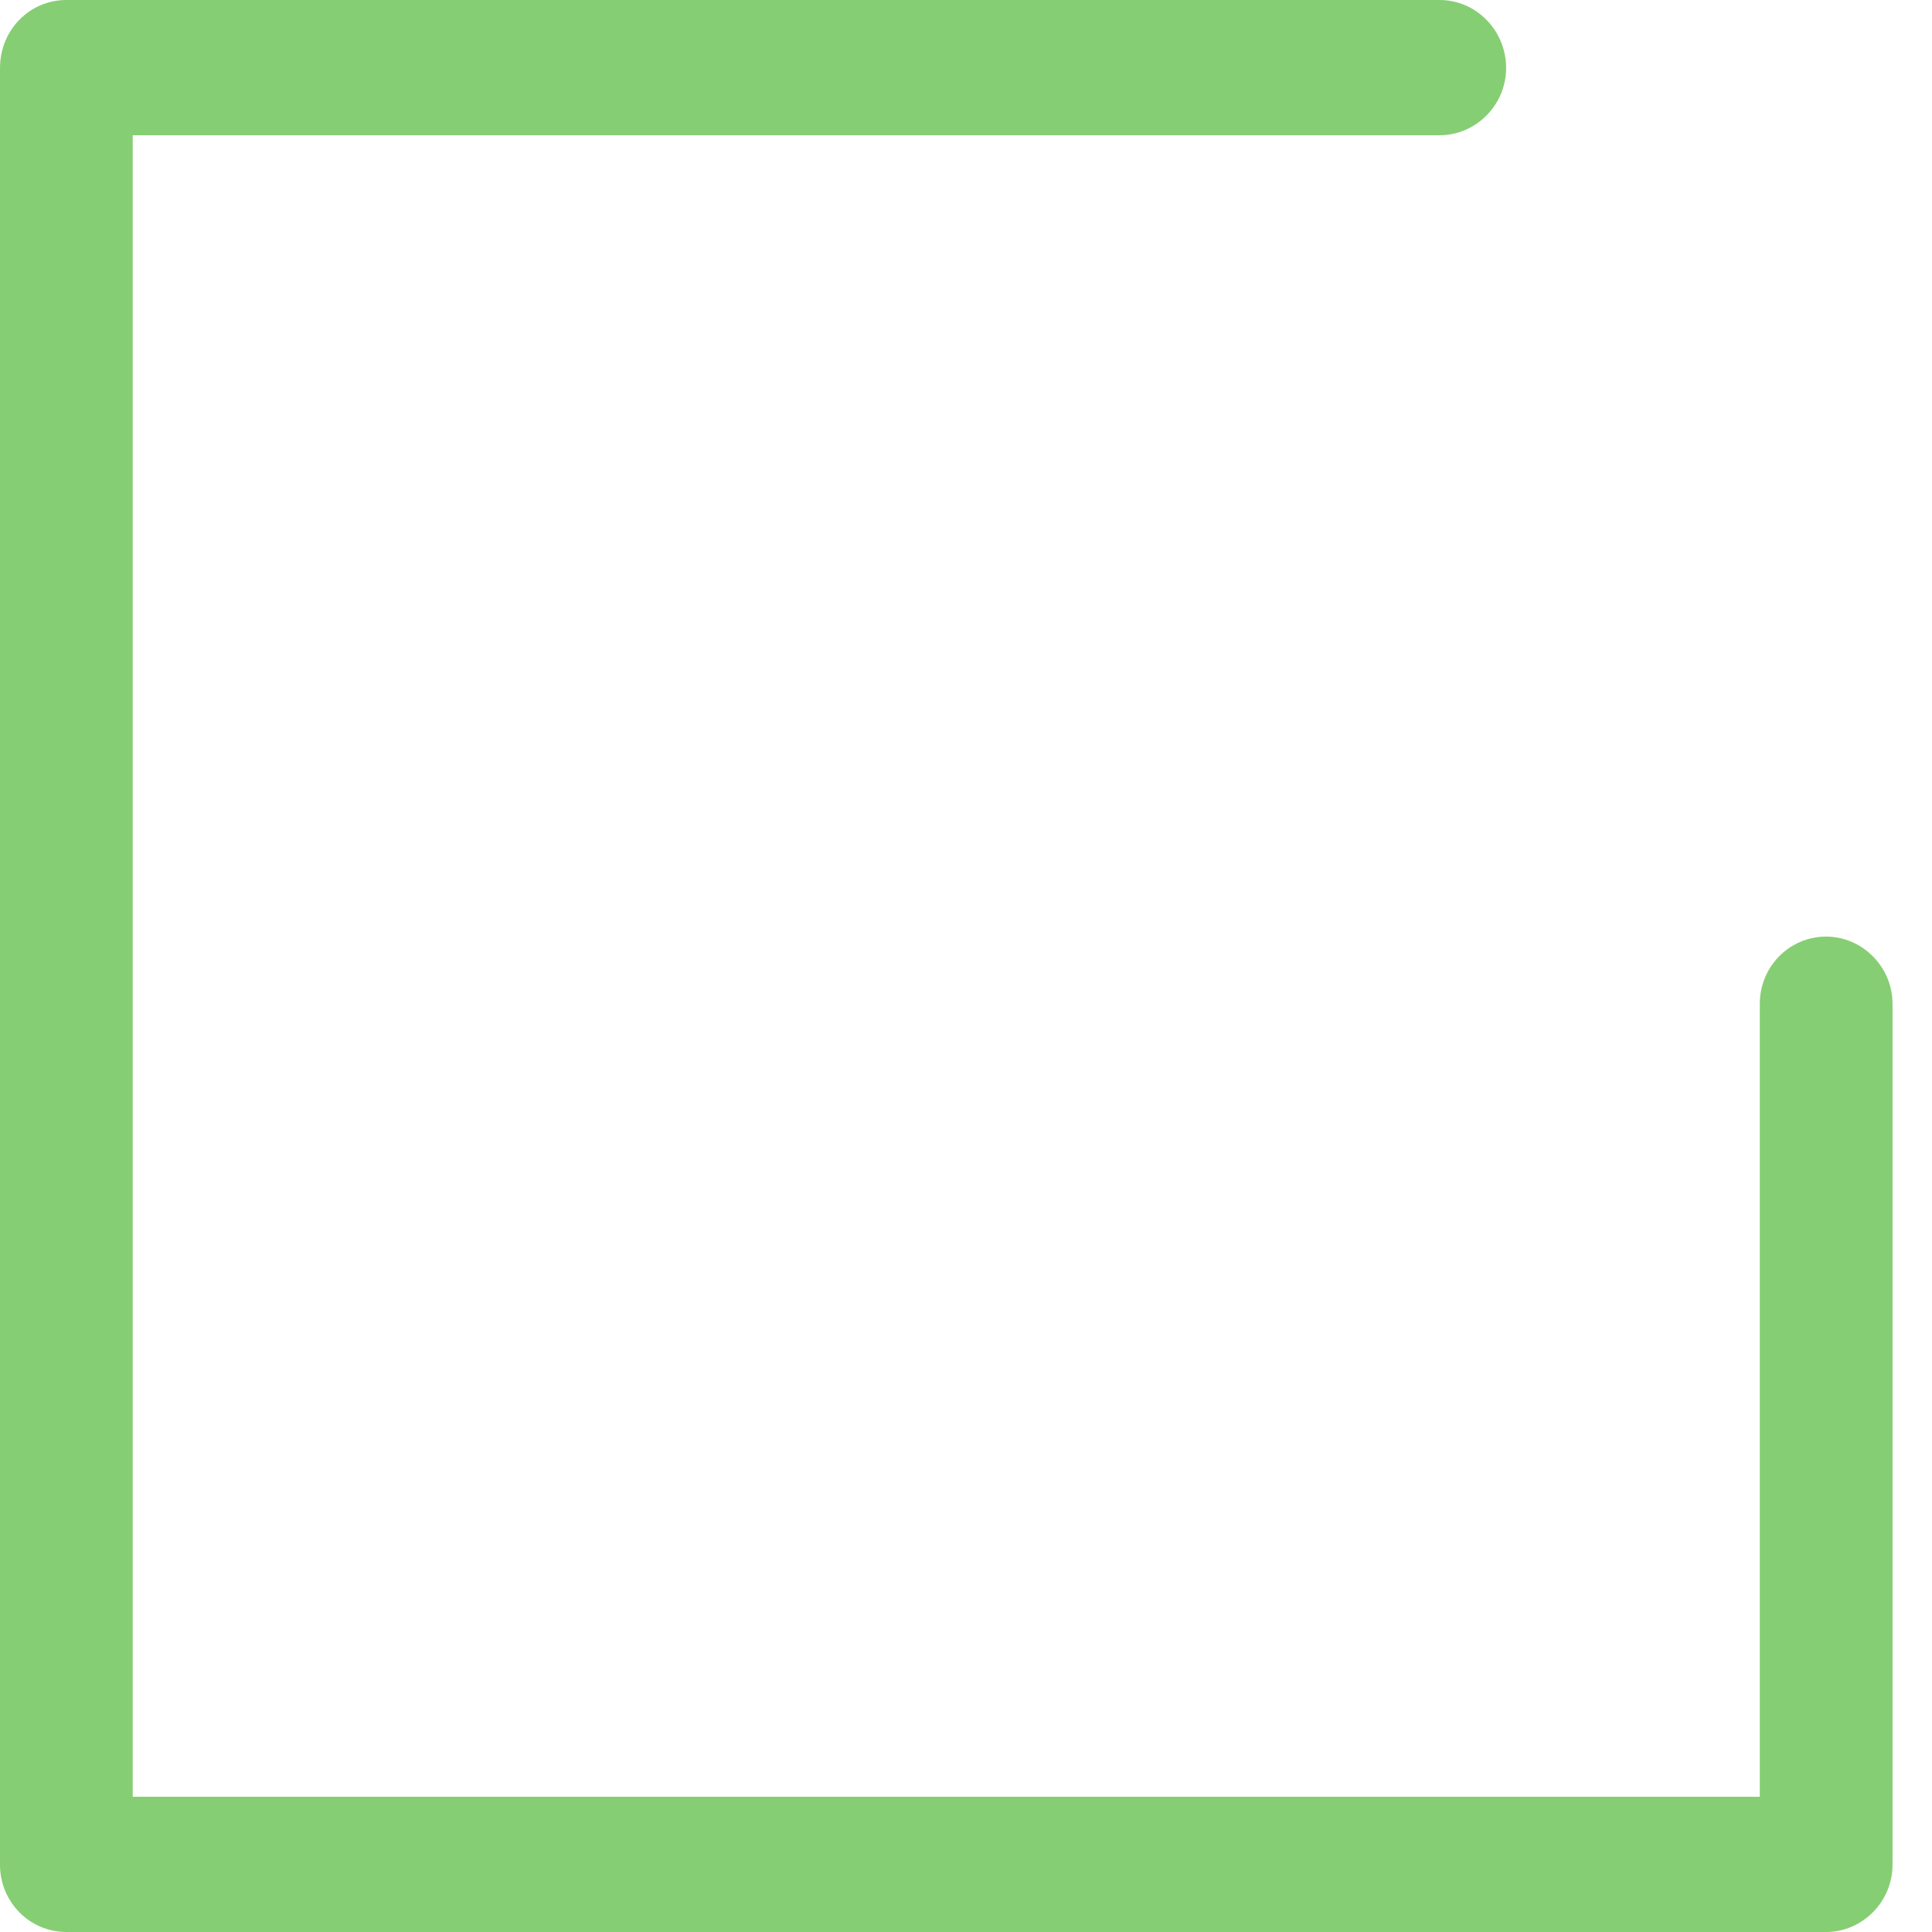 <?xml version="1.0" encoding="utf-8"?>
<!-- Generator: Avocode 2.5.3 - http://avocode.com -->
<svg height="23" width="23" xmlns:xlink="http://www.w3.org/1999/xlink" xmlns="http://www.w3.org/2000/svg" viewBox="0 0 23 23">
    <path fill="#86ce73" fill-rule="evenodd" d="M 21.74 11.15 C 21.3 11.15 20.95 11.51 20.95 11.95 C 20.95 11.95 20.95 21.39 20.95 21.39 C 20.95 21.39 1.58 21.39 1.58 21.39 C 1.58 21.39 1.58 1.61 1.58 1.61 C 1.58 1.61 17.14 1.61 17.14 1.61 C 17.57 1.61 17.93 1.25 17.93 0.81 C 17.93 0.36 17.57 0 17.14 0 C 17.14 0 0.79 0 0.79 0 C 0.35 0 0 0.36 0 0.81 C 0 0.81 0 22.2 0 22.2 C 0 22.64 0.35 23 0.79 23 C 0.79 23 21.74 23 21.74 23 C 22.17 23 22.53 22.64 22.53 22.2 C 22.53 22.2 22.53 11.95 22.53 11.95 C 22.53 11.51 22.17 11.15 21.74 11.15 Z" />
</svg>